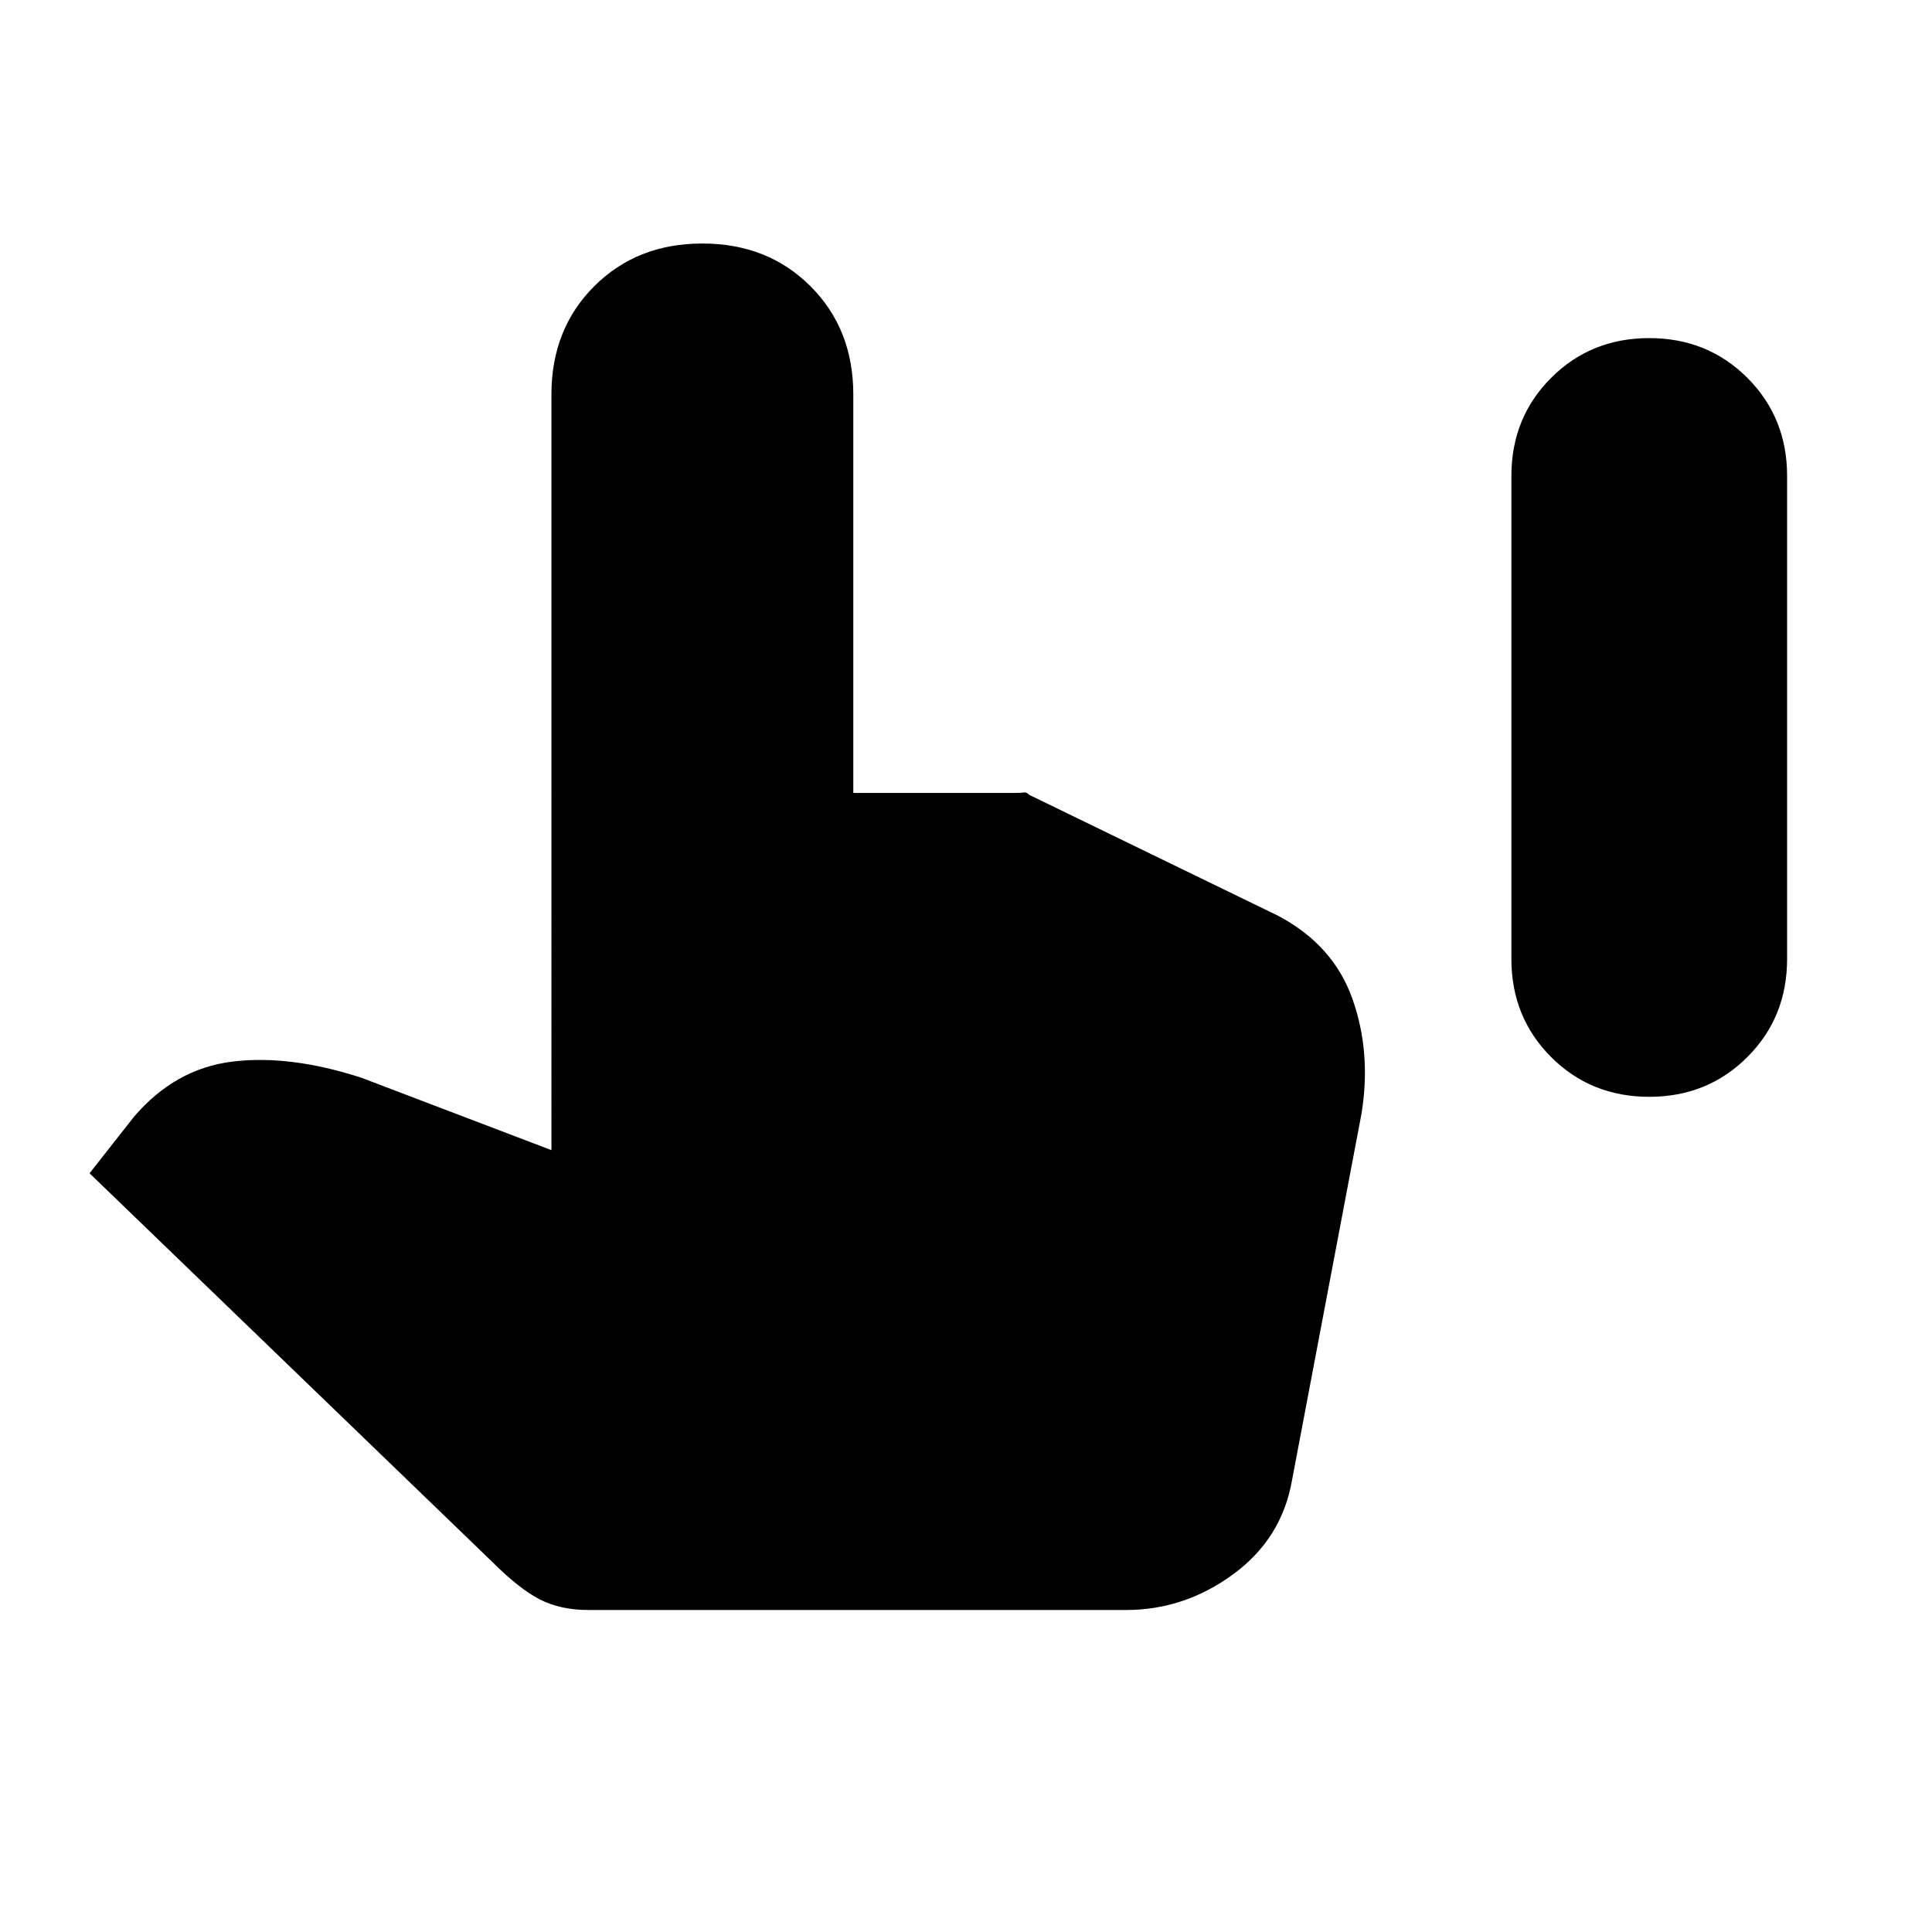 <svg xmlns="http://www.w3.org/2000/svg" height="20" viewBox="0 -960 960 960" width="20"><path d="M819.5-415q-29 0-48.75-19.75T751-483.5v-240q0-29 19.75-48.75T819.5-792q29 0 48.75 19.75T888-723.5v240q0 29-19.75 48.75T819.5-415Zm-527 255q-14 0-24.25-5.25T244.5-184l-200-193 22-28q20.5-24 49-27.5t64 8l94.5 36V-764q0-32.5 21.25-53.75T349-839q32.5 0 53.75 21.25T424-764v198h80q3.5 0 4.75-.25t2.75 1.25L635-505q27.5 14.5 37 41.29t4.5 57.21l-34.5 182q-5.09 29.09-29.3 46.79Q588.5-160 559.5-160h-267Z"/></svg>